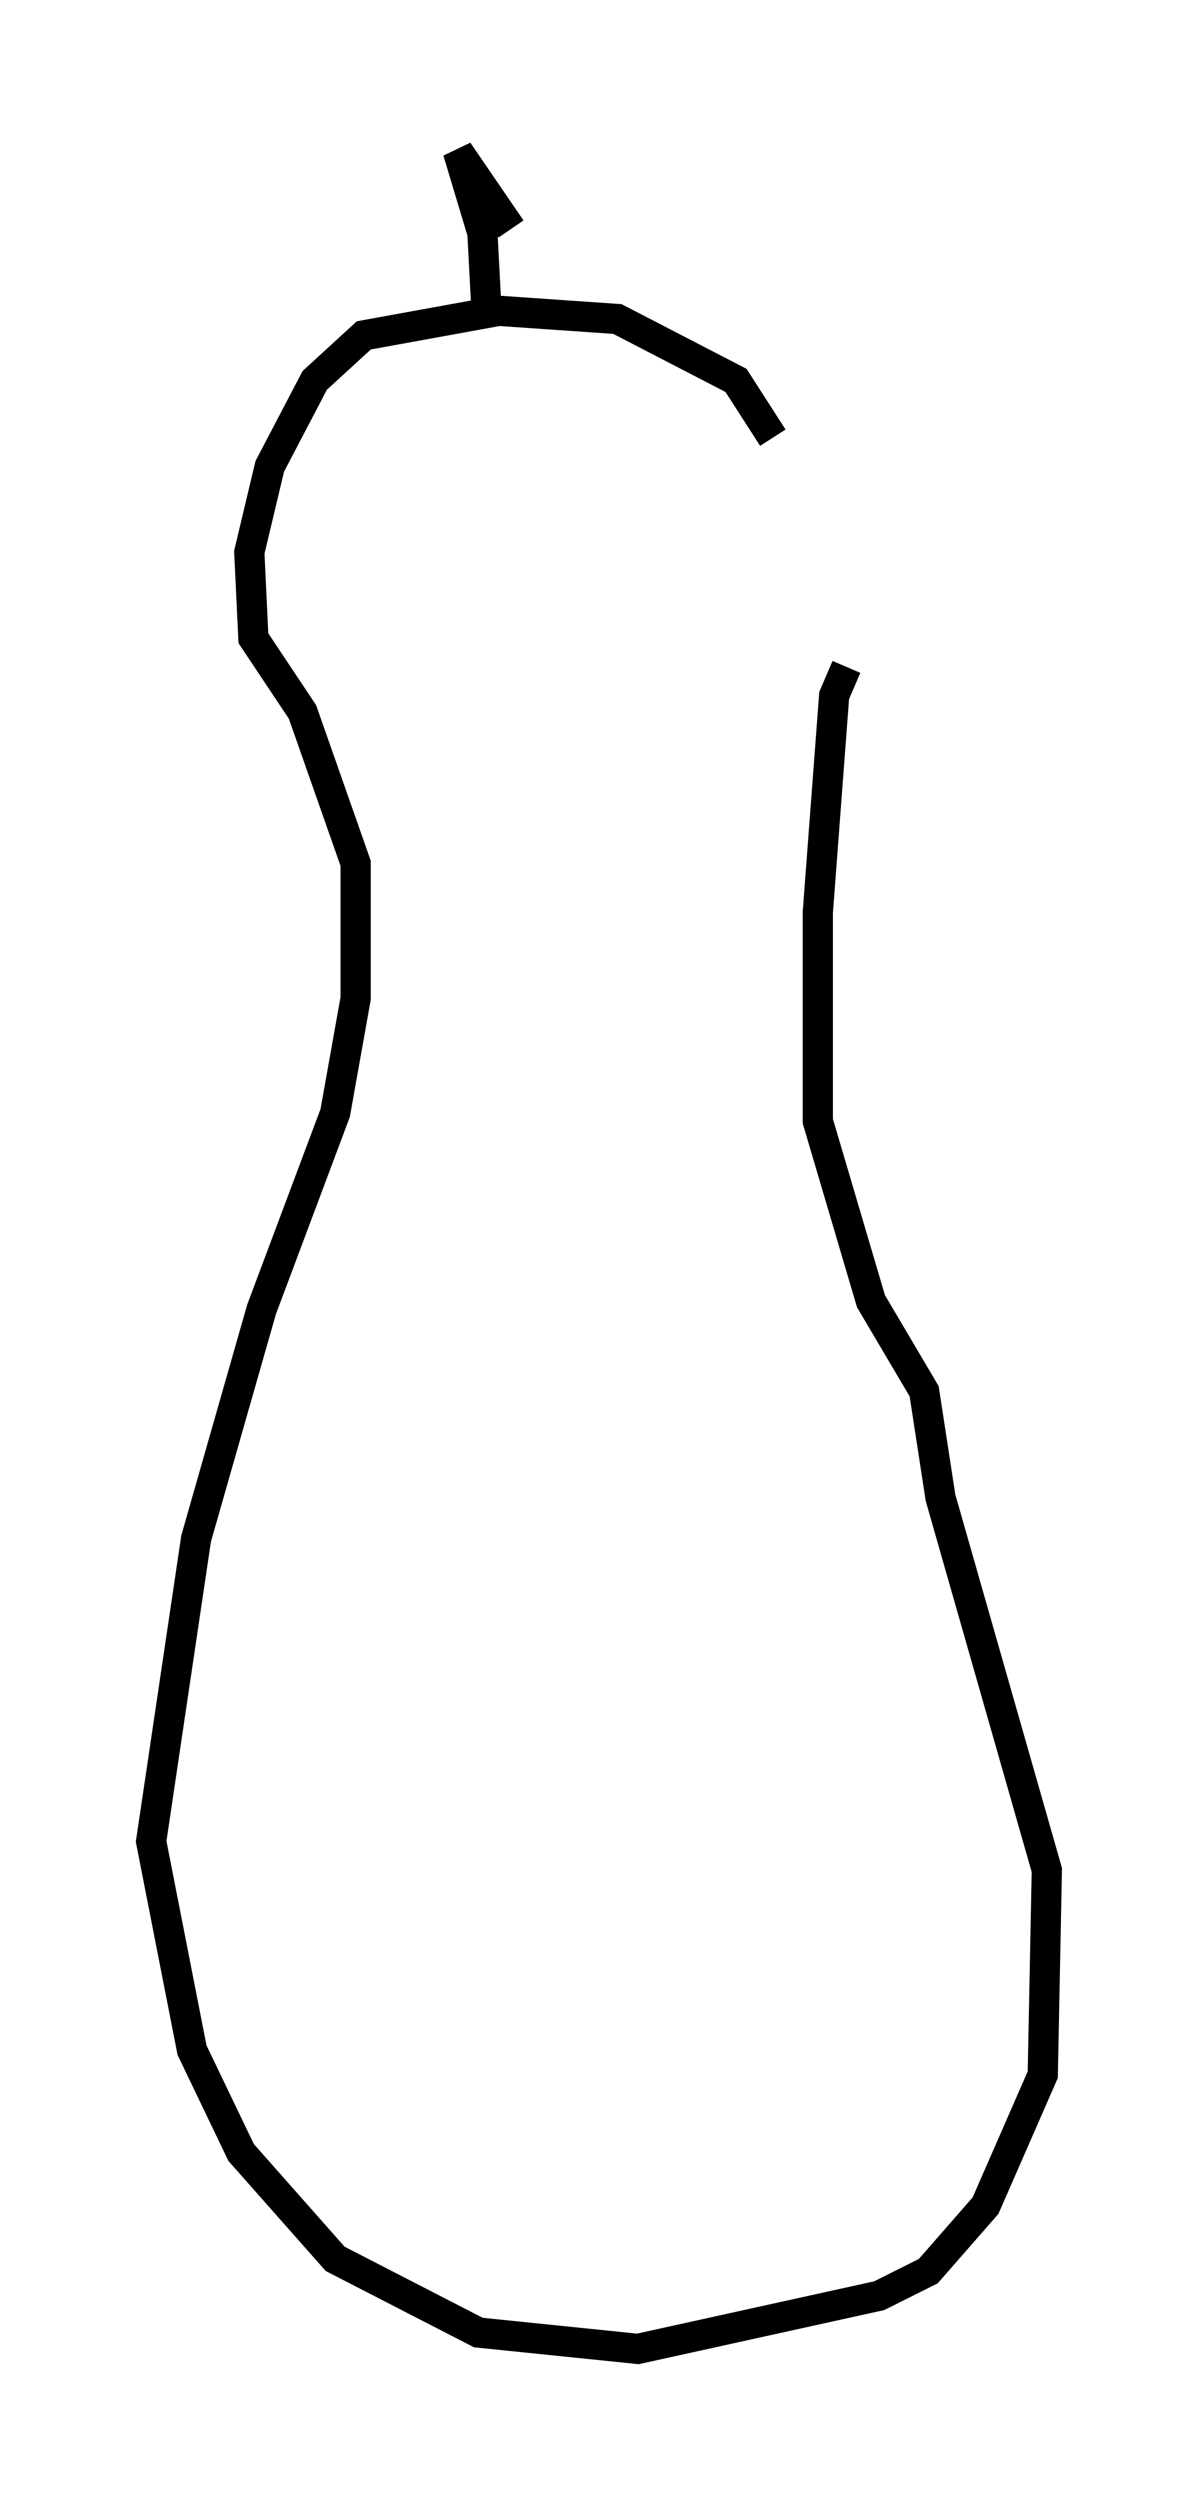 <?xml version="1.0" encoding="utf-8" ?>
<svg baseProfile="full" height="82.665" version="1.1" width="39.634" xmlns="http://www.w3.org/2000/svg" xmlns:ev="http://www.w3.org/2001/xml-events" xmlns:xlink="http://www.w3.org/1999/xlink"><defs /><rect fill="white" height="82.665" width="39.634" x="0" y="0" /><path d="M27.868, 21.373 m-2.3, -6.901 l-1.218, -1.894 -3.924, -2.03 l-3.924, -0.271 -4.465, 0.812 l-1.624, 1.488 -1.488, 2.842 l-0.677, 2.842 0.135, 2.842 l1.624, 2.436 1.759, 5.007 l0.0, 4.465 -0.677, 3.789 l-2.436, 6.495 -2.165, 7.578 l-1.488, 10.013 1.353, 6.901 l1.624, 3.383 3.112, 3.518 l4.736, 2.436 5.277, 0.541 l7.984, -1.759 1.624, -0.812 l1.894, -2.165 1.894, -4.33 l0.135, -6.766 -3.518, -12.314 l-0.541, -3.518 -1.759, -2.977 l-1.759, -5.954 0.0, -6.901 l0.541, -7.172 0.406, -0.947 m-11.908, -11.773 l-0.135, -2.571 -0.812, -2.706 l1.759, 2.571 " fill="none" stroke="black" stroke-width="1" /></svg>
